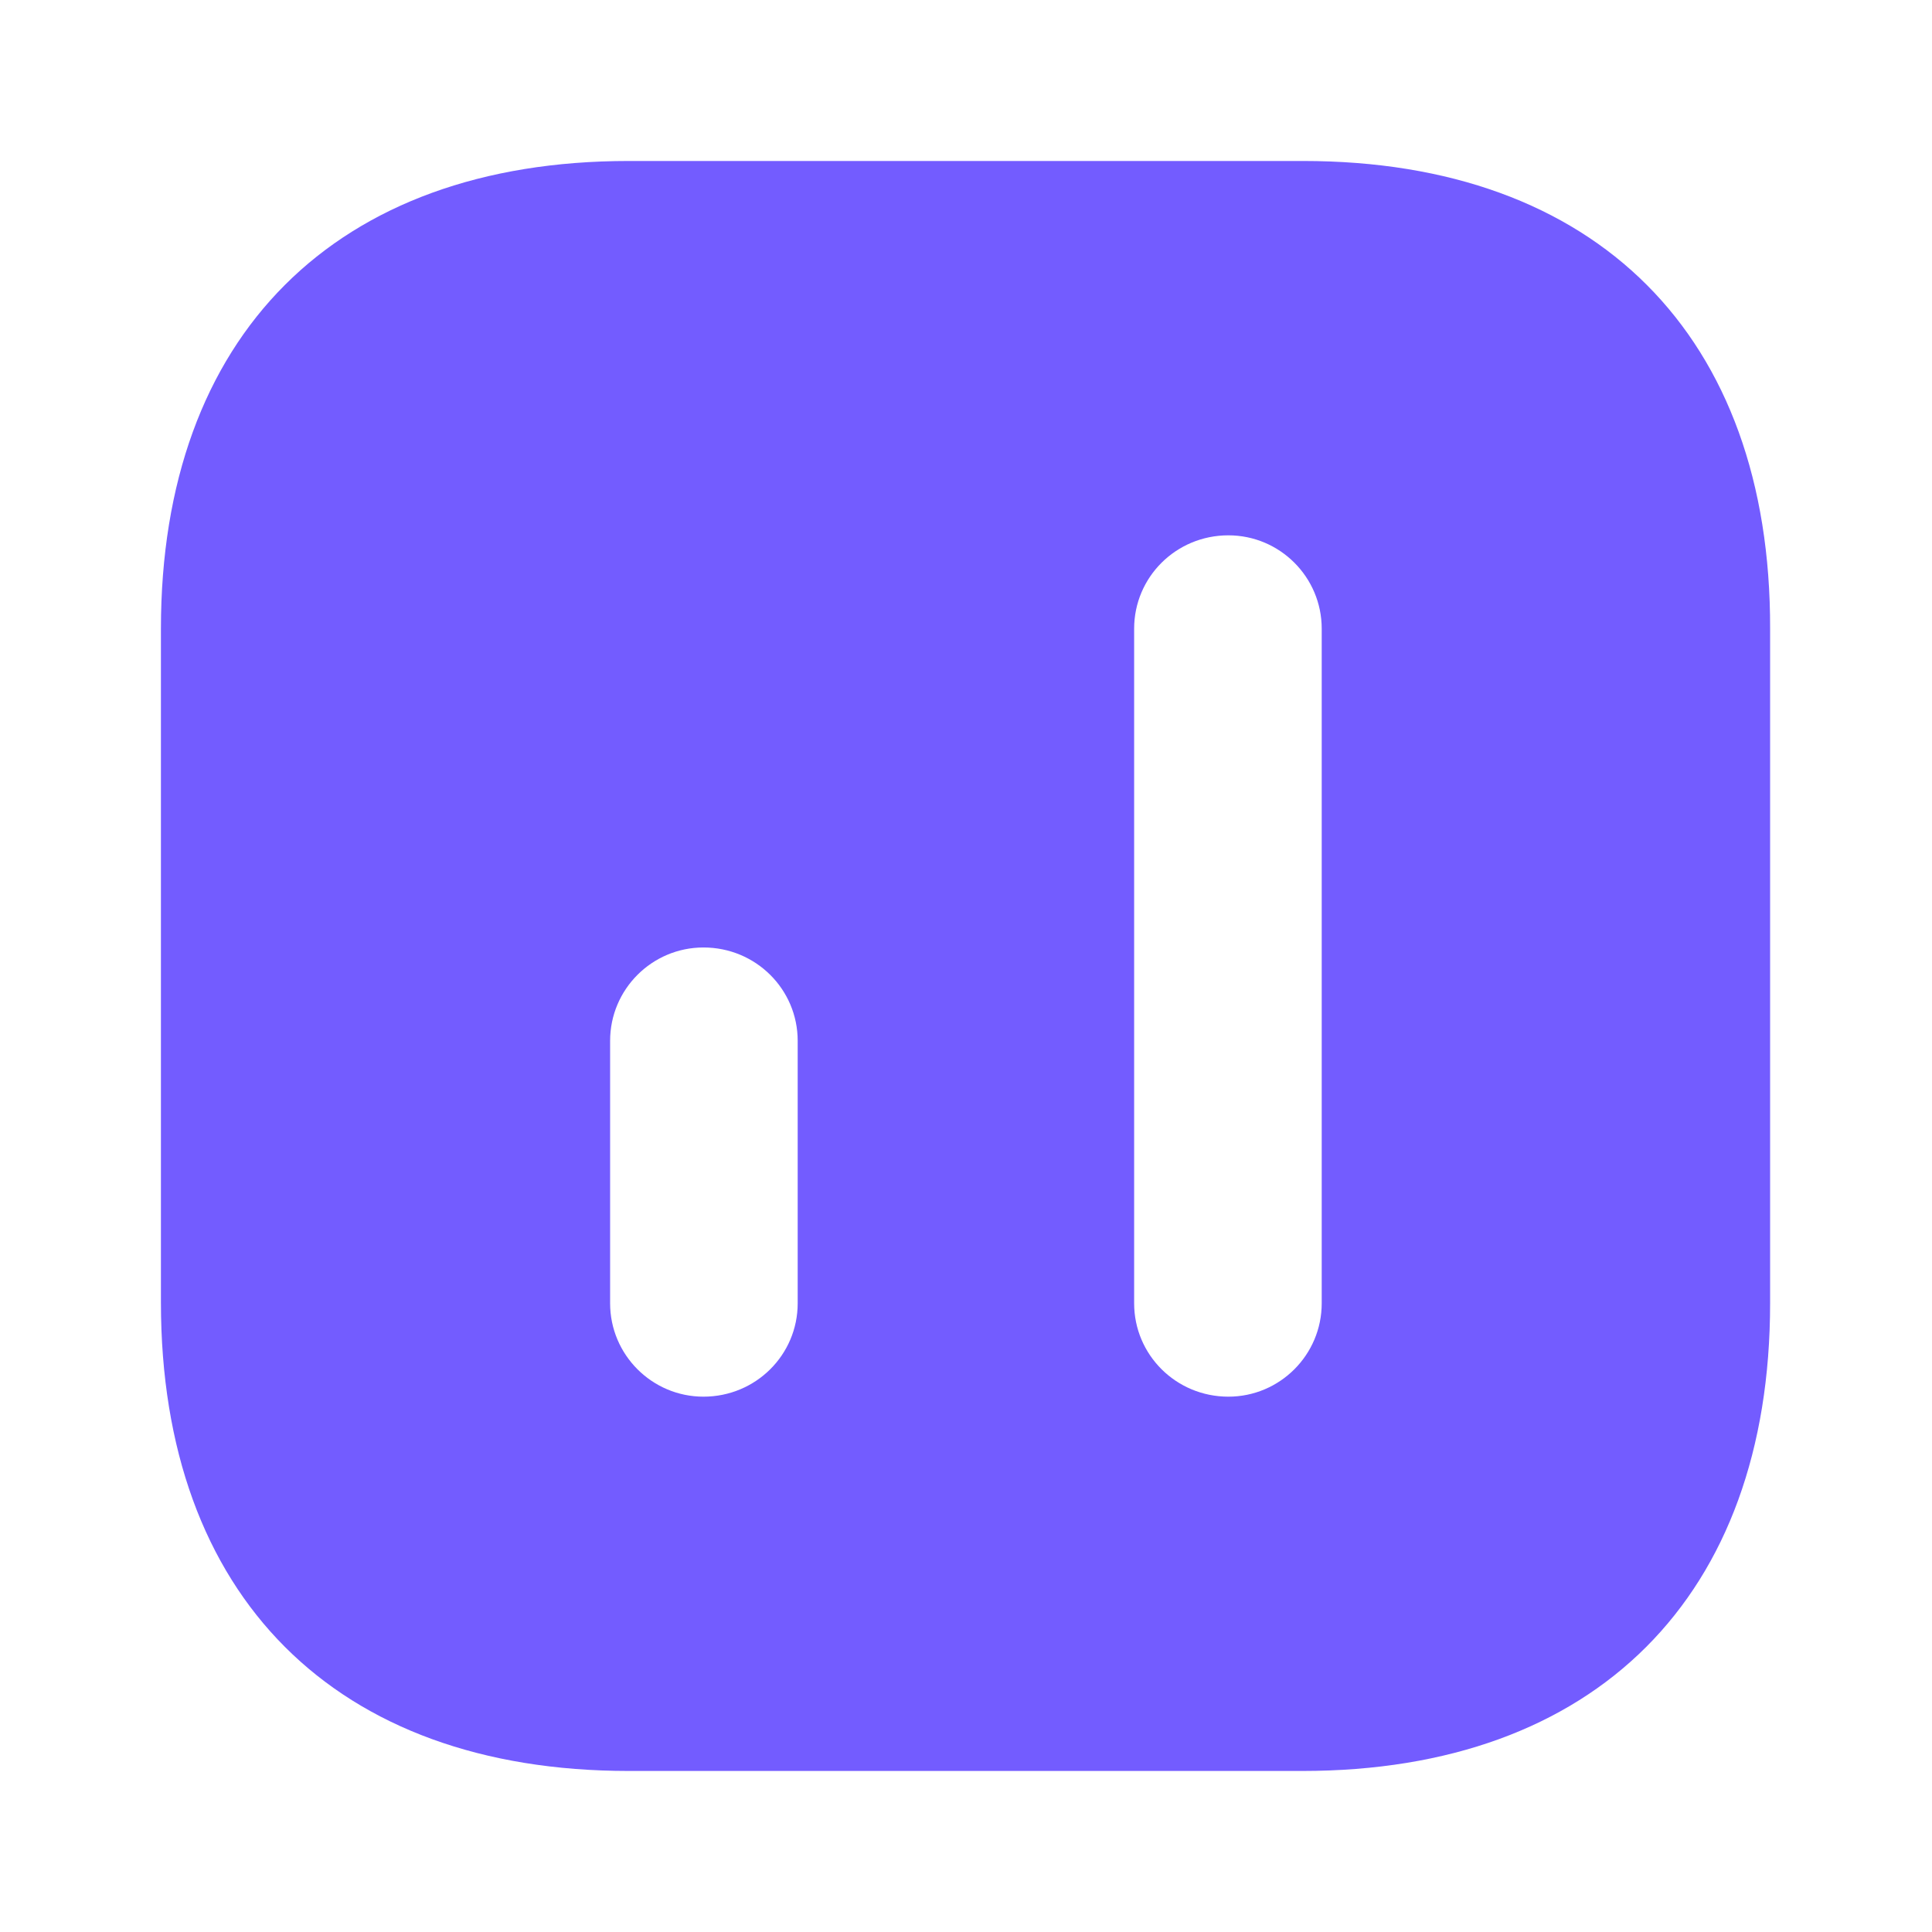 <svg width="34" height="34" viewBox="0 0 34 34" fill="none" xmlns="http://www.w3.org/2000/svg">
<path d="M22.934 2.833H11.063C5.906 2.833 2.832 5.907 2.832 11.064V22.921C2.832 28.092 5.906 31.166 11.063 31.166H22.92C28.077 31.166 31.151 28.092 31.151 22.936V11.064C31.165 5.907 28.091 2.833 22.934 2.833ZM14.038 22.936C14.038 23.842 13.301 24.579 12.38 24.579C11.474 24.579 10.737 23.842 10.737 22.936V18.317C10.737 17.41 11.474 16.674 12.38 16.674C13.301 16.674 14.038 17.41 14.038 18.317V22.936ZM23.26 22.936C23.26 23.842 22.524 24.579 21.617 24.579C20.696 24.579 19.959 23.842 19.959 22.936V11.064C19.959 10.157 20.696 9.421 21.617 9.421C22.524 9.421 23.26 10.157 23.26 11.064V22.936Z" fill="#735CFF"/>
</svg>

